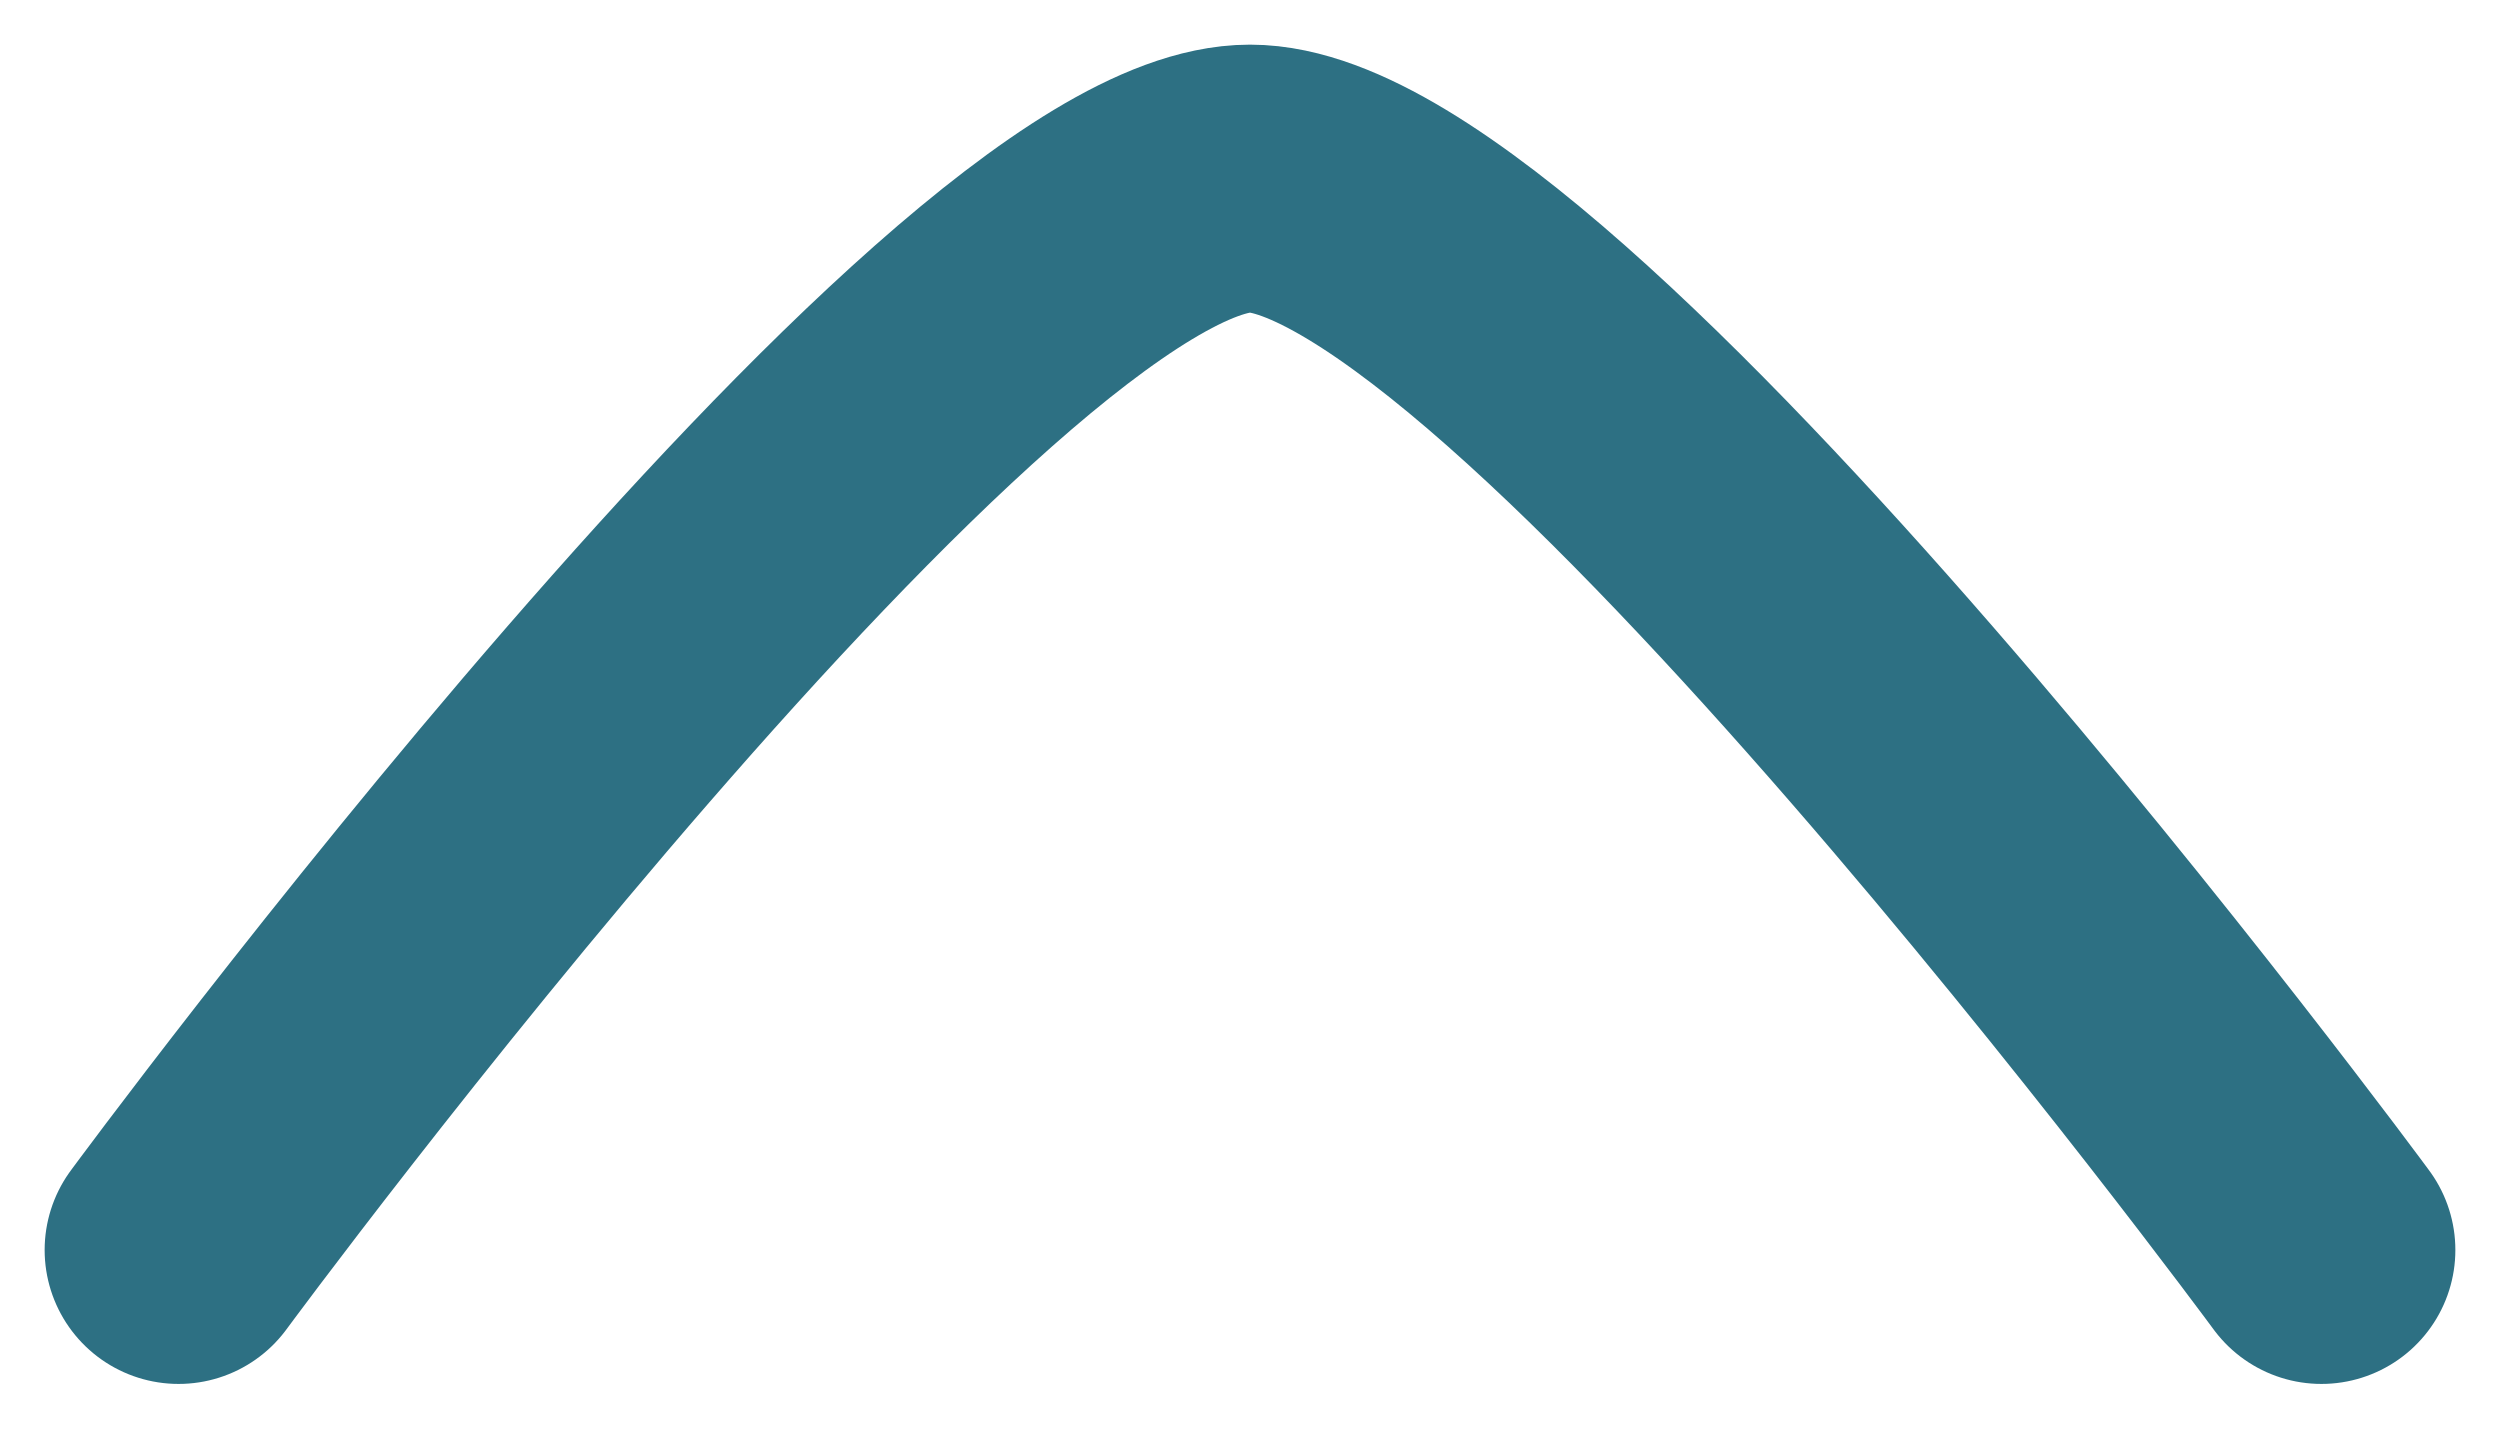 <svg width="14" height="8" viewBox="0 0 14 8" fill="none" xmlns="http://www.w3.org/2000/svg">
<path d="M13 7C13 7 8.581 1 7 1C5.419 1 1 7 1 7" stroke="#2D7083" stroke-width="1.5" stroke-linecap="round" stroke-linejoin="round"/>
</svg>
